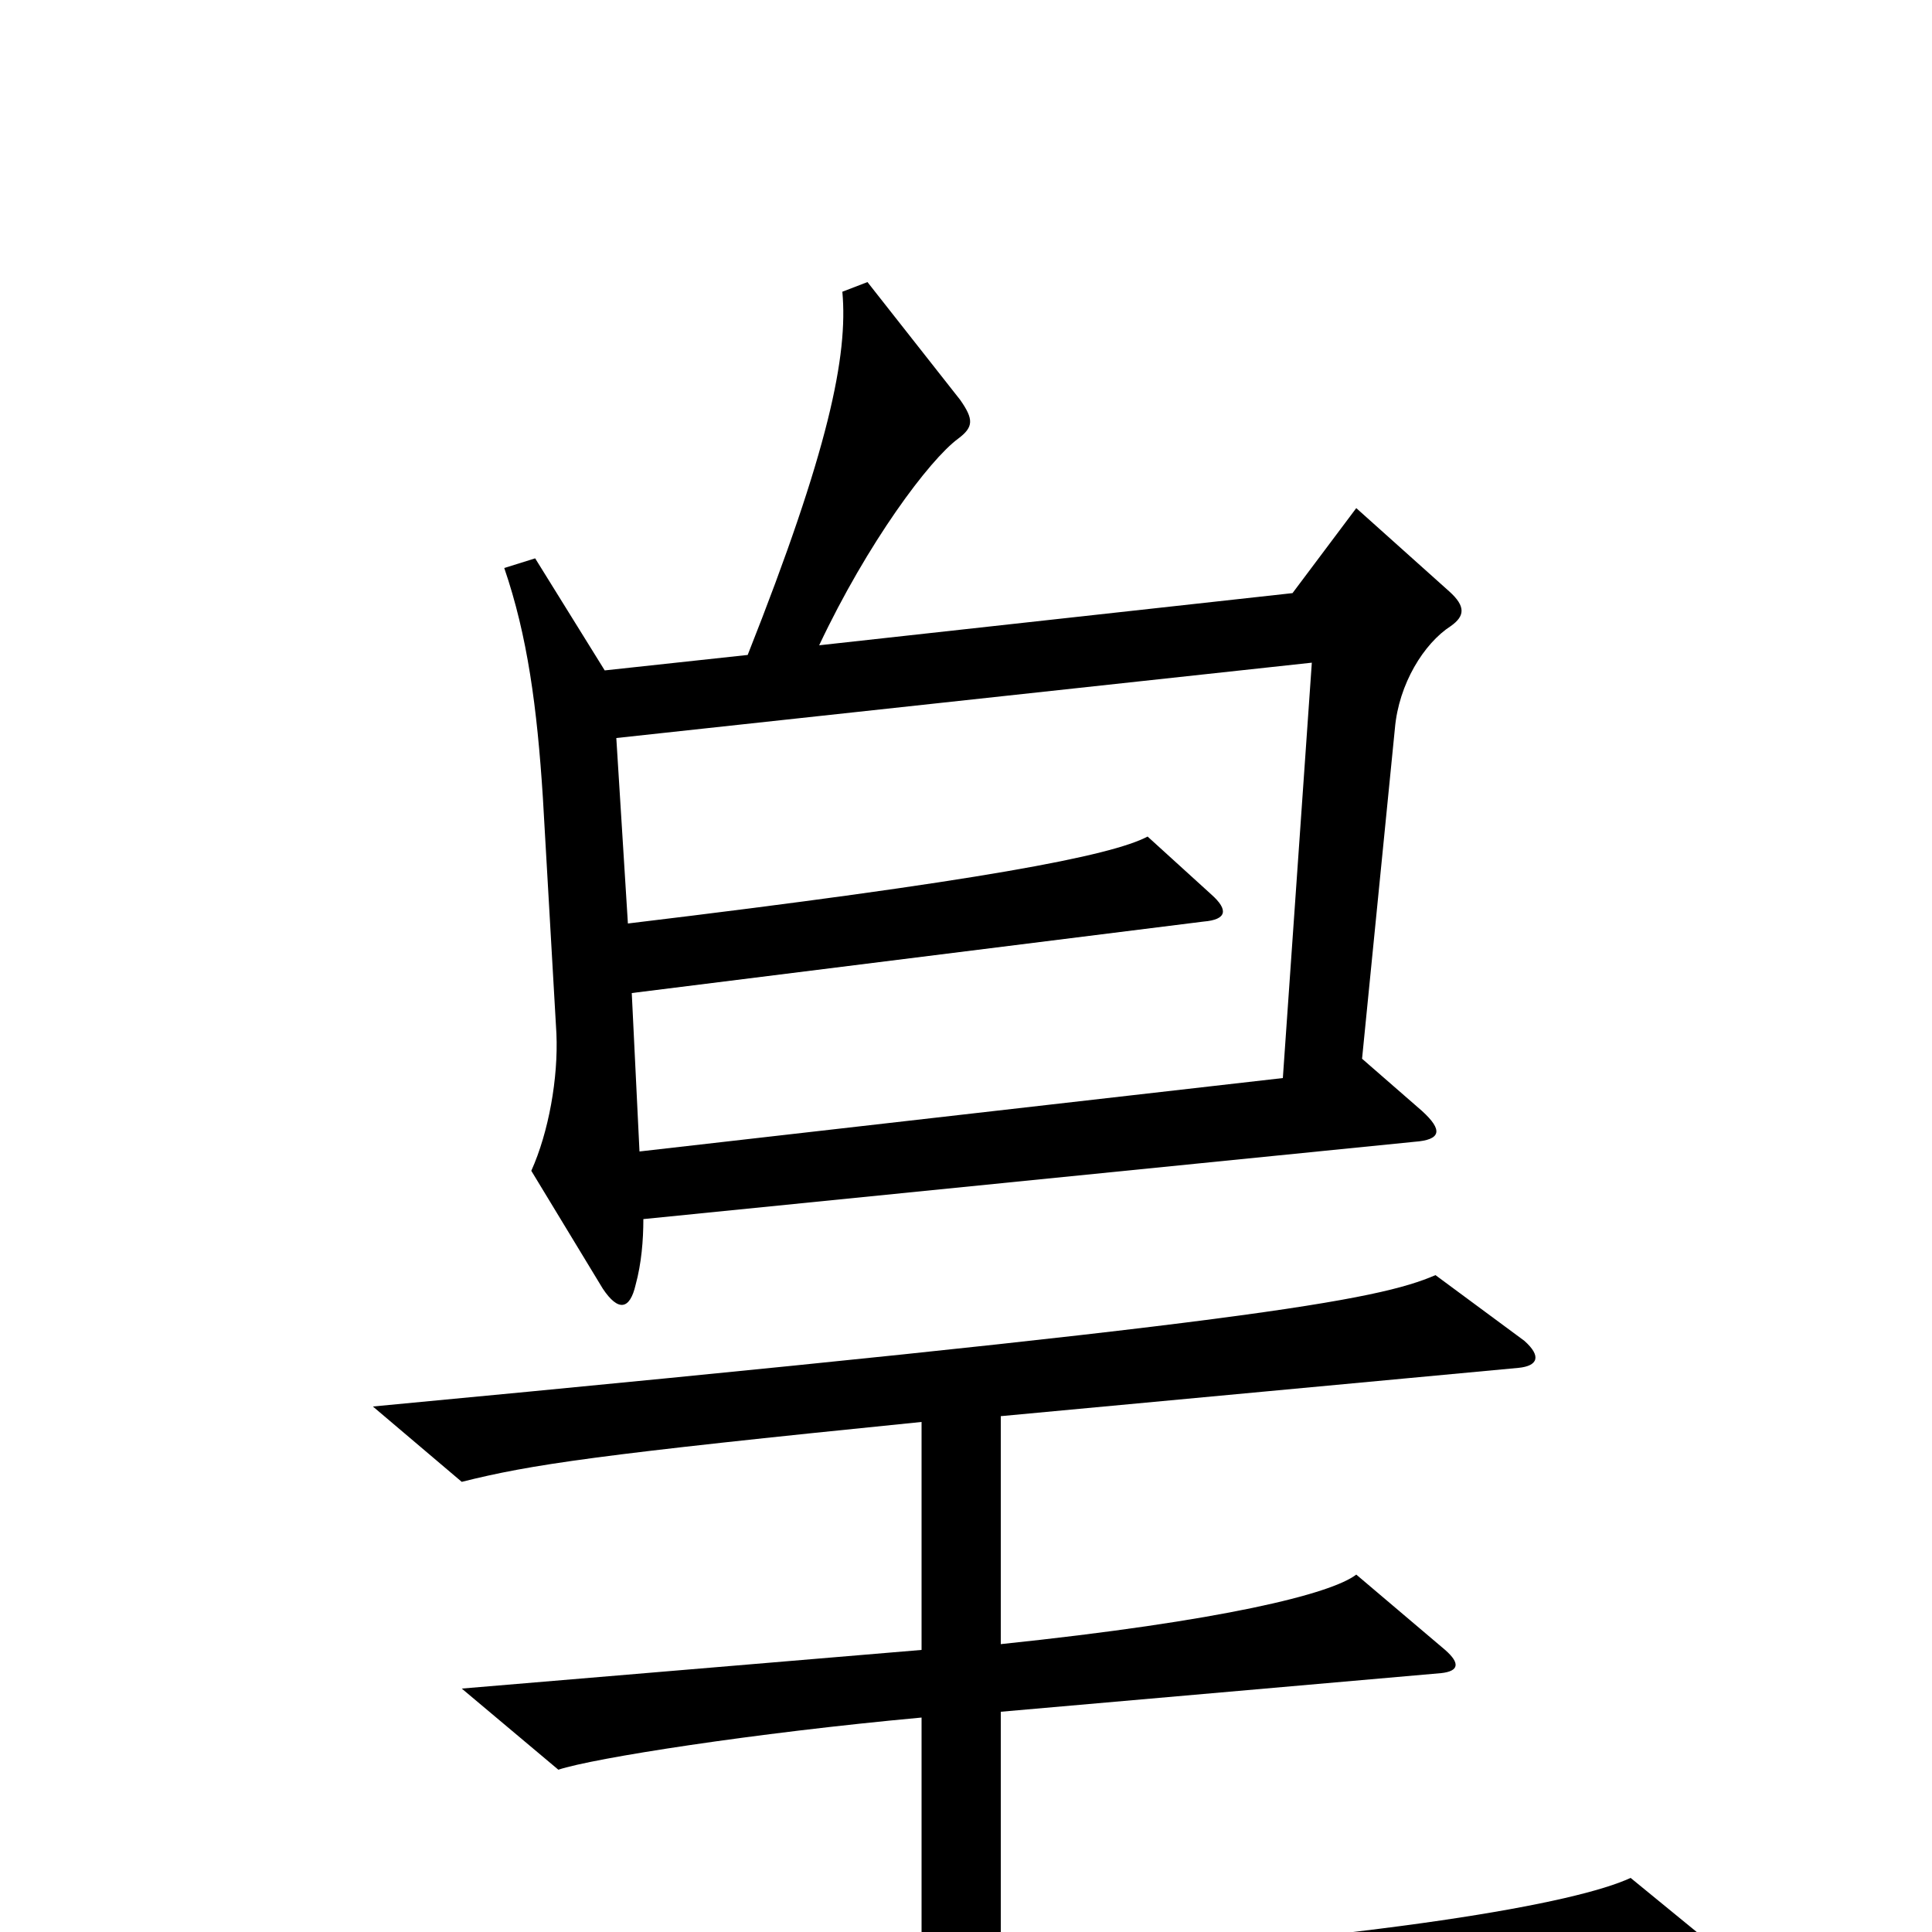 <svg xmlns="http://www.w3.org/2000/svg" viewBox="0 -1000 1000 1000">
	<path fill="#000000" d="M751 -676C758 -681 759 -686 750 -694L702 -737L669 -693L424 -666C449 -719 481 -762 496 -773C504 -779 504 -783 497 -793L449 -854L436 -849C439 -816 429 -767 387 -661L313 -653L277 -711L261 -706C273 -671 278 -634 281 -587L288 -465C289 -442 284 -414 275 -394L312 -333C320 -321 326 -322 329 -335C332 -346 333 -358 333 -369L732 -409C746 -410 747 -415 736 -425L705 -452L722 -623C724 -646 737 -667 751 -676ZM899 17L844 -28C816 -15 719 3 518 16V-114L746 -134C755 -135 756 -139 748 -146L702 -185C689 -175 633 -161 518 -149V-267L786 -292C796 -293 798 -298 789 -306L743 -340C713 -327 649 -315 193 -272L239 -233C275 -242 308 -247 477 -264V-146L239 -126L289 -84C307 -90 390 -103 477 -111V18L98 42L158 91C232 70 396 55 897 29C906 29 908 25 899 17ZM679 -657L664 -442L331 -404L327 -486L623 -523C635 -524 636 -529 627 -537L594 -567C575 -557 508 -544 325 -522L319 -618Z"/>
</svg>